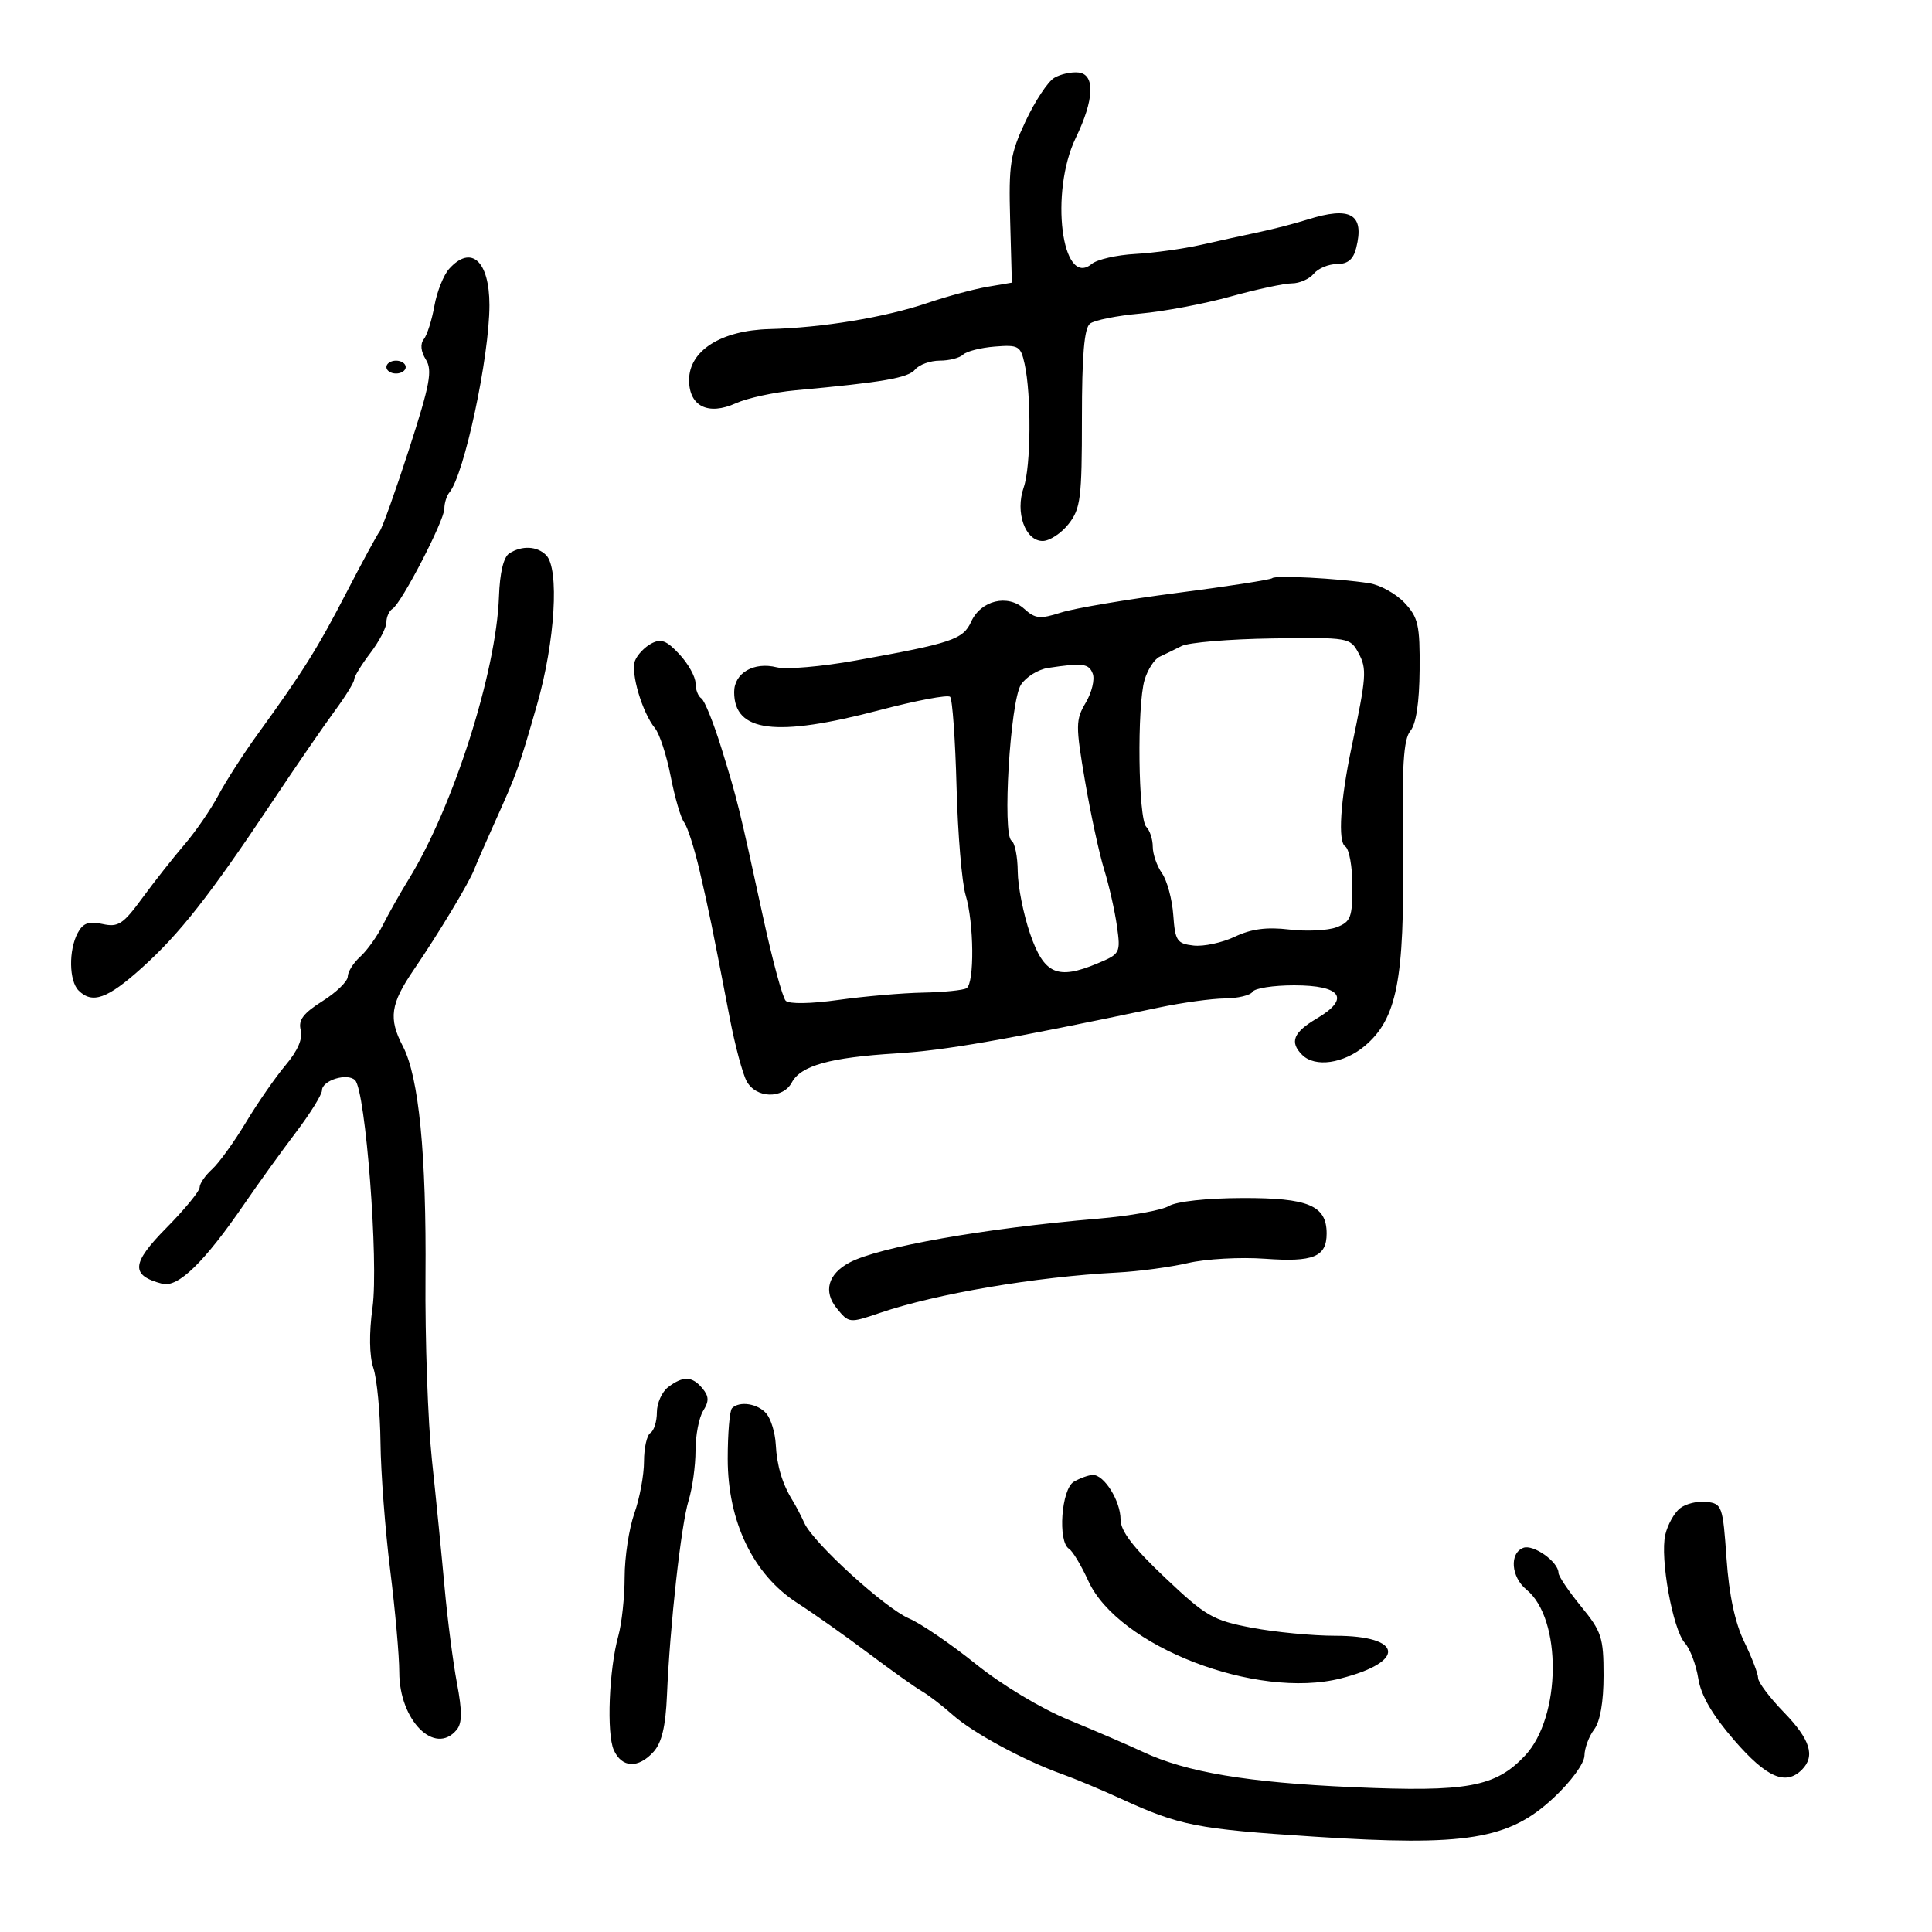 <svg xmlns="http://www.w3.org/2000/svg" width="300" height="300" viewBox="0 0 300 300" version="1.1">
	<path d="M 163.701 12.087 C 162.712 12.674, 160.707 15.707, 159.247 18.827 C 156.859 23.926, 156.618 25.480, 156.856 34.193 L 157.122 43.887 153.311 44.537 C 151.215 44.895, 147.025 46.026, 144 47.052 C 137.410 49.285, 127.705 50.889, 119.500 51.100 C 111.974 51.294, 107 54.444, 107 59.016 C 107 63.091, 109.963 64.562, 114.262 62.619 C 116.043 61.815, 120.200 60.909, 123.500 60.607 C 137.153 59.357, 141.015 58.687, 142.101 57.378 C 142.730 56.620, 144.450 56, 145.922 56 C 147.395 56, 149.027 55.580, 149.550 55.066 C 150.072 54.553, 152.286 53.990, 154.469 53.816 C 158.163 53.522, 158.483 53.708, 159.100 56.500 C 160.168 61.332, 160.087 72.451, 158.961 75.683 C 157.610 79.557, 159.182 84, 161.903 84 C 162.976 84, 164.788 82.814, 165.927 81.365 C 167.796 78.990, 168 77.377, 168 64.988 C 168 55.186, 168.358 50.962, 169.250 50.259 C 169.938 49.717, 173.454 49.012, 177.064 48.692 C 180.675 48.372, 186.966 47.185, 191.044 46.055 C 195.123 44.925, 199.426 44, 200.607 44 C 201.789 44, 203.315 43.325, 204 42.500 C 204.685 41.675, 206.306 41, 207.603 41 C 209.285 41, 210.142 40.283, 210.589 38.502 C 211.910 33.239, 209.731 31.977, 202.993 34.102 C 201.072 34.708, 197.700 35.582, 195.500 36.044 C 193.300 36.506, 189.250 37.393, 186.500 38.016 C 183.750 38.638, 179.146 39.277, 176.270 39.435 C 173.393 39.593, 170.355 40.290, 169.520 40.984 C 164.866 44.846, 162.972 29.820, 167.051 21.395 C 169.902 15.505, 170.077 11.572, 167.500 11.261 C 166.400 11.128, 164.691 11.500, 163.701 12.087 M 69.740 41.750 C 68.876 42.712, 67.847 45.300, 67.454 47.500 C 67.061 49.700, 66.322 52.027, 65.812 52.672 C 65.227 53.411, 65.344 54.578, 66.128 55.834 C 67.177 57.513, 66.773 59.678, 63.547 69.662 C 61.443 76.173, 59.378 81.950, 58.959 82.500 C 58.539 83.050, 56.218 87.325, 53.802 92 C 49.314 100.680, 47.039 104.310, 40.014 114 C 37.821 117.025, 35.070 121.300, 33.901 123.500 C 32.732 125.700, 30.363 129.143, 28.638 131.152 C 26.912 133.160, 23.969 136.893, 22.098 139.448 C 19.108 143.529, 18.359 144.018, 15.917 143.482 C 13.776 143.012, 12.894 143.330, 12.070 144.870 C 10.642 147.538, 10.712 152.312, 12.200 153.800 C 14.331 155.931, 16.677 155.096, 22.002 150.308 C 27.900 145.005, 32.519 139.128, 42.222 124.579 C 45.919 119.036, 50.306 112.656, 51.972 110.402 C 53.637 108.148, 55 105.941, 55 105.497 C 55 105.052, 56.125 103.214, 57.500 101.411 C 58.875 99.608, 60 97.455, 60 96.626 C 60 95.797, 60.426 94.855, 60.947 94.533 C 62.348 93.667, 69 80.822, 69 78.983 C 69 78.112, 69.358 76.973, 69.795 76.450 C 72.088 73.708, 76 55.388, 76 47.390 C 76 40.503, 73.157 37.942, 69.740 41.750 M 60 57 C 60 57.550, 60.675 58, 61.500 58 C 62.325 58, 63 57.550, 63 57 C 63 56.450, 62.325 56, 61.500 56 C 60.675 56, 60 56.450, 60 57 M 79.093 85.921 C 78.191 86.492, 77.611 88.912, 77.478 92.656 C 77.061 104.360, 70.380 125.292, 63.484 136.500 C 62.130 138.700, 60.311 141.922, 59.441 143.659 C 58.570 145.397, 56.990 147.604, 55.929 148.564 C 54.868 149.524, 54 150.910, 54 151.642 C 54 152.375, 52.237 154.088, 50.083 155.447 C 47.086 157.340, 46.291 158.396, 46.697 159.949 C 47.044 161.275, 46.236 163.153, 44.364 165.373 C 42.789 167.241, 40.005 171.255, 38.179 174.294 C 36.352 177.333, 33.990 180.604, 32.929 181.564 C 31.868 182.524, 31 183.789, 31 184.374 C 31 184.959, 28.676 187.791, 25.835 190.667 C 20.381 196.190, 20.244 198.046, 25.195 199.341 C 27.653 199.984, 31.736 196.003, 38.006 186.853 C 40.134 183.747, 43.701 178.797, 45.933 175.853 C 48.165 172.909, 49.993 169.968, 49.996 169.317 C 50.001 167.754, 53.943 166.543, 55.138 167.738 C 56.767 169.367, 58.811 195.962, 57.848 203.004 C 57.295 207.043, 57.345 210.515, 57.982 212.446 C 58.537 214.126, 59.032 219.326, 59.083 224 C 59.135 228.675, 59.812 237.586, 60.588 243.801 C 61.365 250.017, 62 257.147, 62 259.647 C 62 267.135, 67.522 272.691, 70.909 268.610 C 71.770 267.572, 71.782 265.737, 70.957 261.360 C 70.348 258.137, 69.484 251.450, 69.036 246.500 C 68.587 241.550, 67.705 232.654, 67.074 226.732 C 66.444 220.810, 65.993 207.985, 66.071 198.232 C 66.225 179.240, 65.045 167.234, 62.558 162.464 C 60.301 158.136, 60.620 155.900, 64.250 150.585 C 68.124 144.915, 72.838 137.090, 73.640 135 C 73.957 134.175, 75.329 131.025, 76.690 128 C 80.348 119.871, 80.556 119.293, 83.392 109.404 C 86.195 99.628, 86.884 88.284, 84.800 86.200 C 83.387 84.787, 81.063 84.674, 79.093 85.921 M 197.558 89.775 C 197.316 90.017, 190.679 91.047, 182.809 92.063 C 174.939 93.080, 166.814 94.453, 164.754 95.114 C 161.499 96.160, 160.751 96.084, 159.044 94.540 C 156.470 92.210, 152.314 93.217, 150.801 96.537 C 149.546 99.292, 147.820 99.872, 132.890 102.558 C 127.604 103.509, 122.082 103.986, 120.619 103.619 C 117.056 102.725, 114 104.500, 114 107.464 C 114 113.694, 120.480 114.503, 136.542 110.278 C 142.234 108.781, 147.180 107.847, 147.535 108.202 C 147.890 108.556, 148.338 114.844, 148.532 122.173 C 148.725 129.503, 149.360 137.072, 149.942 138.993 C 151.243 143.288, 151.333 152.676, 150.082 153.449 C 149.577 153.762, 146.539 154.068, 143.332 154.130 C 140.124 154.192, 134.213 154.704, 130.196 155.268 C 125.893 155.871, 122.527 155.924, 122.004 155.396 C 121.516 154.903, 119.944 149.100, 118.509 142.500 C 114.739 125.152, 114.512 124.228, 112.046 116.249 C 110.813 112.260, 109.398 108.746, 108.902 108.440 C 108.406 108.133, 108 107.074, 108 106.087 C 108 105.100, 106.880 103.083, 105.510 101.605 C 103.512 99.449, 102.647 99.119, 101.128 99.932 C 100.087 100.489, 98.949 101.690, 98.600 102.601 C 97.888 104.457, 99.727 110.662, 101.706 113.077 C 102.416 113.945, 103.515 117.320, 104.148 120.577 C 104.780 123.835, 105.719 127.042, 106.234 127.705 C 106.748 128.367, 107.828 131.742, 108.633 135.205 C 110.098 141.503, 110.582 143.869, 113.322 158.117 C 114.128 162.306, 115.301 166.693, 115.929 167.867 C 117.372 170.564, 121.560 170.691, 122.957 168.080 C 124.356 165.466, 128.890 164.204, 139.157 163.572 C 146.783 163.102, 155.635 161.556, 180 156.439 C 183.575 155.688, 188.161 155.057, 190.191 155.037 C 192.221 155.017, 194.160 154.550, 194.500 154 C 194.840 153.450, 197.743 153, 200.952 153 C 208.309 153, 209.719 155.053, 204.485 158.141 C 200.820 160.304, 200.211 161.811, 202.200 163.800 C 204.193 165.793, 208.662 165.155, 211.921 162.413 C 216.909 158.216, 218.105 152.120, 217.846 132.206 C 217.674 118.959, 217.932 114.787, 218.999 113.501 C 219.893 112.424, 220.396 109.102, 220.437 104.004 C 220.493 97.048, 220.228 95.874, 218.090 93.597 C 216.765 92.186, 214.290 90.817, 212.590 90.557 C 207.621 89.795, 198.037 89.297, 197.558 89.775 M 183.476 100.314 C 182.389 100.865, 180.848 101.616, 180.051 101.984 C 179.255 102.352, 178.209 103.969, 177.728 105.577 C 176.536 109.560, 176.738 127.138, 177.990 128.390 C 178.546 128.946, 179 130.335, 179 131.477 C 179 132.620, 179.645 134.476, 180.434 135.602 C 181.223 136.728, 182.010 139.641, 182.184 142.075 C 182.472 146.101, 182.755 146.529, 185.333 146.824 C 186.891 147.003, 189.774 146.386, 191.739 145.454 C 194.300 144.238, 196.696 143.922, 200.201 144.337 C 202.890 144.656, 206.195 144.496, 207.545 143.983 C 209.738 143.149, 210 142.467, 210 137.584 C 210 134.578, 209.499 131.808, 208.887 131.430 C 207.717 130.707, 208.128 124.307, 209.878 116 C 212.186 105.040, 212.273 103.878, 210.960 101.425 C 209.660 98.997, 209.459 98.963, 197.547 99.136 C 190.895 99.233, 184.563 99.763, 183.476 100.314 M 162.728 103.718 C 161.204 103.949, 159.316 105.119, 158.534 106.319 C 156.866 108.877, 155.613 129.643, 157.072 130.545 C 157.582 130.860, 158.015 133.004, 158.033 135.309 C 158.051 137.614, 158.916 141.975, 159.956 145 C 162.117 151.285, 164.196 152.199, 170.416 149.600 C 173.950 148.123, 174.023 147.983, 173.436 143.793 C 173.105 141.432, 172.209 137.475, 171.444 135 C 170.679 132.525, 169.343 126.334, 168.475 121.242 C 167.006 112.626, 167.015 111.783, 168.598 109.103 C 169.534 107.519, 170.021 105.498, 169.681 104.611 C 169.070 103.019, 168.145 102.900, 162.728 103.718 M 181.500 187.269 C 180.400 187.934, 175.450 188.818, 170.500 189.235 C 152.922 190.715, 136.431 193.628, 131.895 196.056 C 128.562 197.840, 127.813 200.549, 129.933 203.157 C 131.819 205.478, 131.883 205.484, 136.669 203.854 C 145.378 200.886, 160.829 198.261, 173.500 197.597 C 176.800 197.424, 181.750 196.760, 184.500 196.120 C 187.250 195.480, 192.614 195.183, 196.420 195.460 C 203.950 196.007, 206 195.167, 206 191.533 C 206 187.190, 203.165 185.997, 192.921 186.030 C 187.382 186.048, 182.676 186.559, 181.500 187.269 M 103.750 215.392 C 102.787 216.123, 102 217.882, 102 219.301 C 102 220.721, 101.550 222.160, 101 222.500 C 100.450 222.840, 100 224.835, 100 226.933 C 100 229.032, 99.325 232.662, 98.500 235 C 97.675 237.338, 96.997 241.782, 96.994 244.876 C 96.991 247.969, 96.552 252.075, 96.018 254 C 94.563 259.245, 94.167 269.198, 95.312 271.750 C 96.558 274.529, 99.111 274.640, 101.483 272.019 C 102.754 270.614, 103.359 268.069, 103.563 263.269 C 104.026 252.384, 105.757 236.786, 106.923 233.007 C 107.515 231.085, 108 227.592, 108 225.243 C 108 222.894, 108.535 220.116, 109.190 219.068 C 110.123 217.573, 110.097 216.821, 109.067 215.581 C 107.485 213.674, 106.079 213.624, 103.750 215.392 M 113.667 218.667 C 113.300 219.033, 113 222.561, 113 226.507 C 113 236.288, 116.956 244.496, 123.796 248.905 C 126.383 250.573, 131.362 254.089, 134.861 256.719 C 138.359 259.348, 142.080 261.996, 143.130 262.602 C 144.179 263.208, 146.351 264.873, 147.955 266.303 C 151.062 269.071, 159.044 273.390, 164.929 275.488 C 166.893 276.188, 170.975 277.896, 174 279.283 C 183.194 283.500, 185.791 284.010, 204.149 285.201 C 227.686 286.728, 234.296 285.652, 241.250 279.160 C 243.958 276.632, 246.014 273.818, 246.032 272.613 C 246.049 271.451, 246.724 269.626, 247.532 268.559 C 248.471 267.318, 249 264.290, 249 260.162 C 249 254.264, 248.697 253.337, 245.500 249.435 C 243.575 247.085, 242 244.746, 242 244.237 C 242 242.532, 238.093 239.750, 236.537 240.347 C 234.352 241.186, 234.634 244.881, 237.032 246.840 C 242.575 251.368, 242.440 266.620, 236.805 272.610 C 232.209 277.495, 227.864 278.291, 210.062 277.511 C 193.756 276.796, 184.202 275.192, 177.500 272.046 C 175.300 271.013, 170.125 268.780, 166 267.084 C 161.624 265.285, 155.584 261.655, 151.500 258.371 C 147.650 255.274, 143.005 252.105, 141.178 251.327 C 137.442 249.737, 126.277 239.566, 124.902 236.500 C 124.408 235.400, 123.586 233.825, 123.075 233 C 121.477 230.424, 120.636 227.620, 120.459 224.277 C 120.366 222.504, 119.719 220.366, 119.022 219.527 C 117.716 217.953, 114.842 217.491, 113.667 218.667 M 166.750 230.080 C 164.801 231.215, 164.214 239.396, 166.003 240.502 C 166.554 240.842, 167.899 243.084, 168.992 245.483 C 173.626 255.654, 195.105 263.949, 208.200 260.624 C 218.381 258.039, 217.864 254, 207.351 254 C 203.829 254, 197.991 253.439, 194.378 252.754 C 188.331 251.607, 187.258 250.987, 180.904 244.976 C 175.948 240.288, 174 237.740, 174 235.945 C 174 233.073, 171.454 228.986, 169.693 229.030 C 169.037 229.047, 167.713 229.519, 166.750 230.080 M 260.869 234.208 C 259.973 234.918, 258.946 236.763, 258.586 238.308 C 257.740 241.946, 259.742 253.029, 261.626 255.126 C 262.429 256.020, 263.365 258.495, 263.706 260.626 C 264.133 263.294, 265.878 266.290, 269.313 270.250 C 274.331 276.036, 277.283 277.317, 279.800 274.800 C 281.912 272.688, 281.102 270.107, 277 265.881 C 274.800 263.614, 273 261.223, 273 260.567 C 273 259.912, 272.029 257.379, 270.843 254.938 C 269.404 251.977, 268.489 247.672, 268.093 242 C 267.525 233.861, 267.394 233.488, 264.999 233.208 C 263.624 233.047, 261.765 233.497, 260.869 234.208" stroke="none" fill="black" fill-rule="evenodd"/>
</svg>